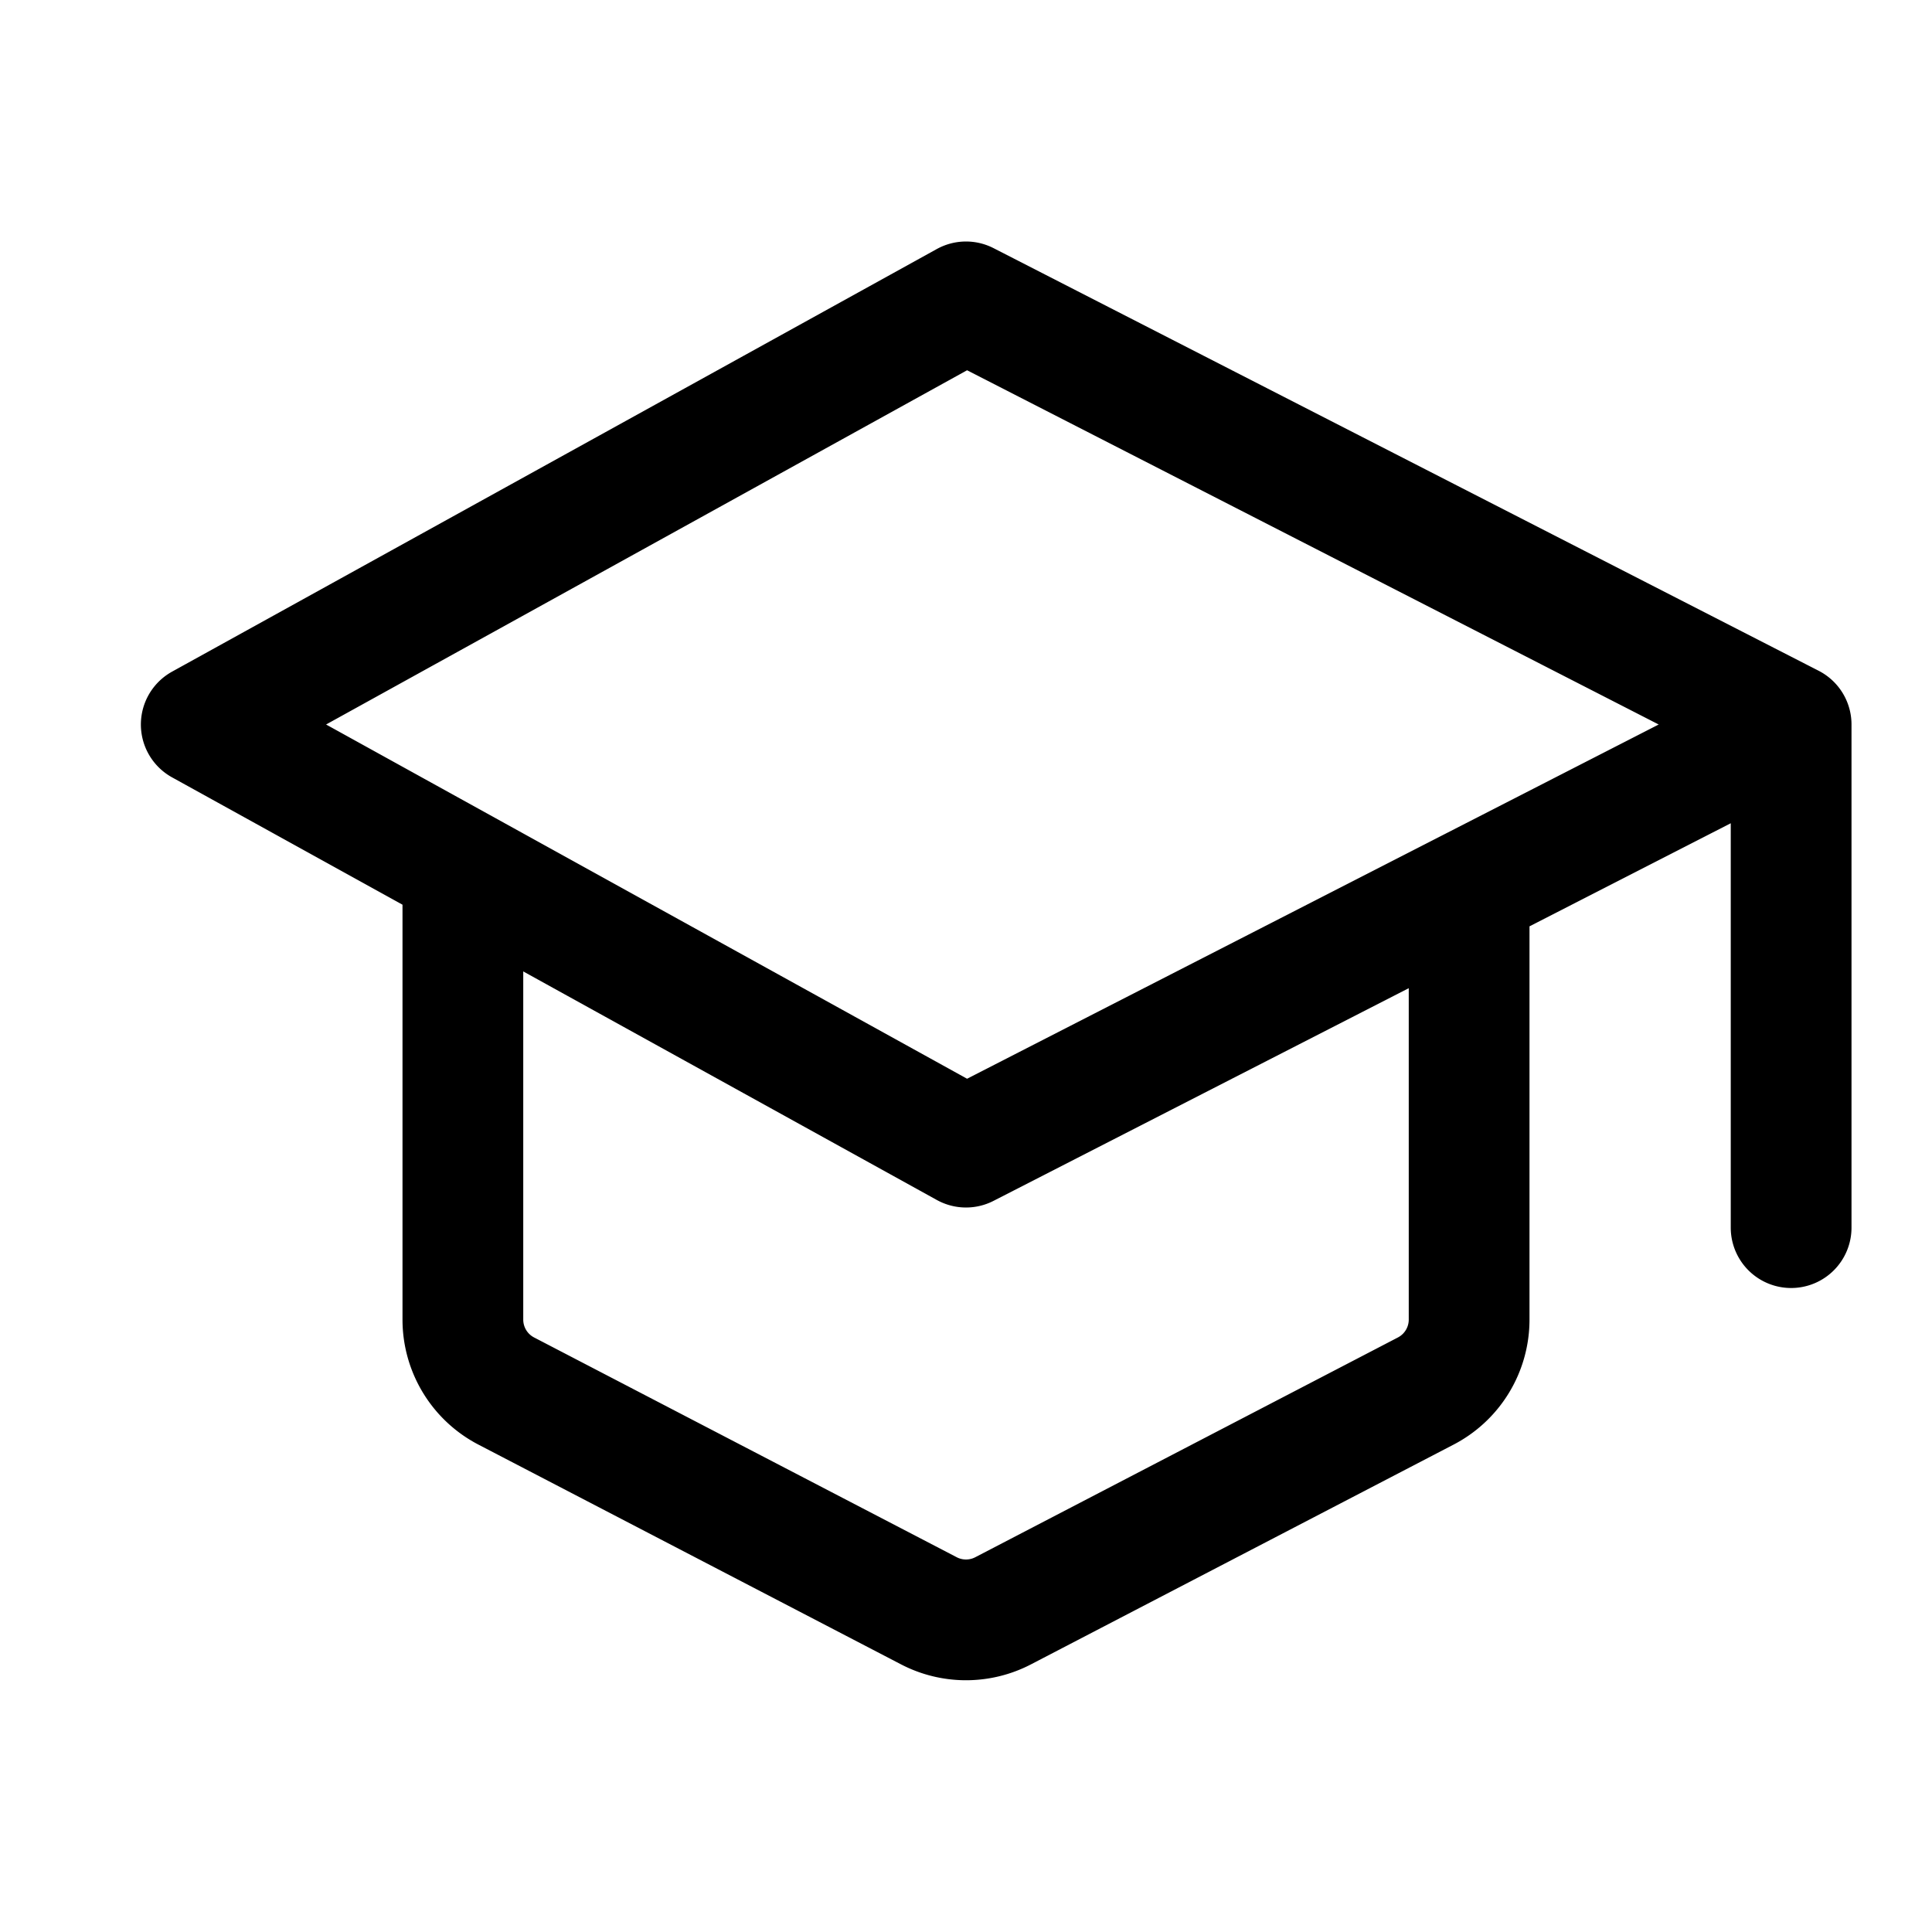 <svg xmlns="http://www.w3.org/2000/svg" width="24" height="24" fill="none" viewBox="0 0 24 24">
  <path stroke="currentColor" stroke-linecap="round" stroke-linejoin="round" stroke-width="1.5" d="M22.25 9 12 14.25 2.5 9 12 3.75 22.25 9Zm0 0v6.25m-4-4.031v5.174a1 1 0 0 1-.539.887l-5.25 2.73a1 1 0 0 1-.922 0l-5.25-2.73a1 1 0 0 1-.539-.887v-5.3"/>
</svg>
